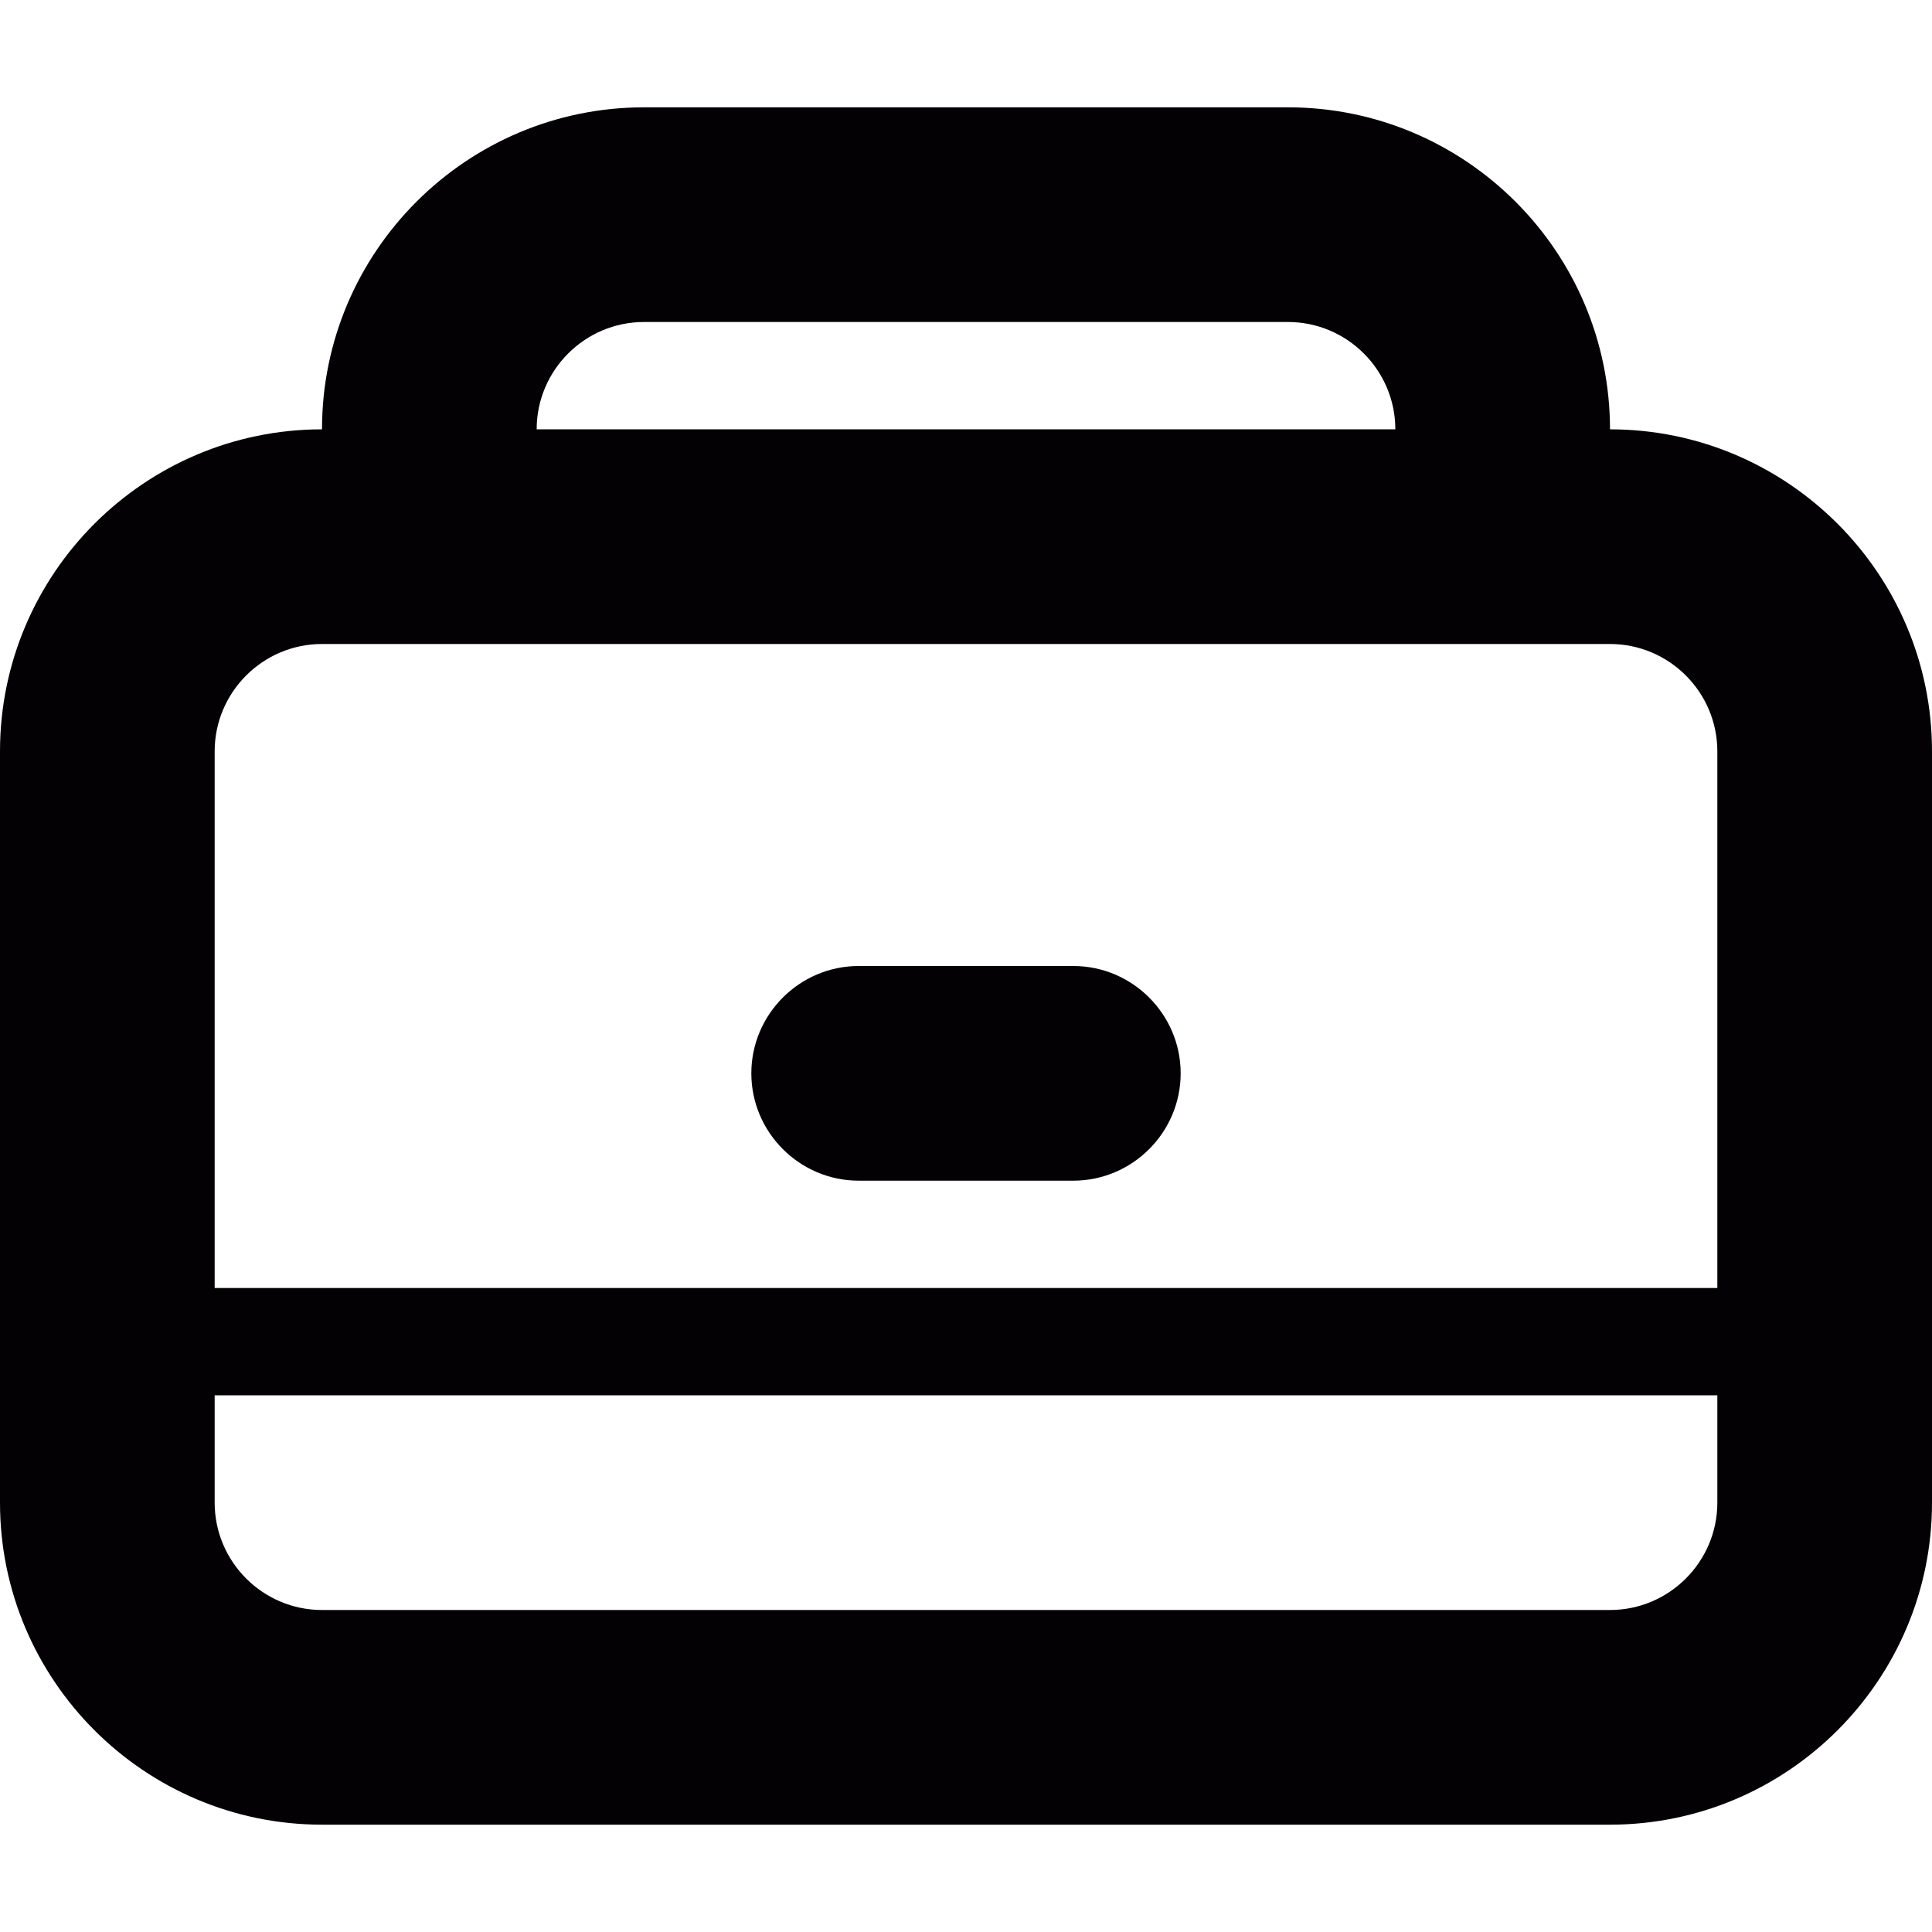 <?xml version="1.0" encoding="iso-8859-1"?>
<!-- Generator: Adobe Illustrator 18.1.1, SVG Export Plug-In . SVG Version: 6.00 Build 0)  -->
<svg version="1.1" id="Capa_1" xmlns="http://www.w3.org/2000/svg" xmlns:xlink="http://www.w3.org/1999/xlink" x="0px" y="0px"
	 viewBox="0 0 18 18" style="enable-background:new 0 0 18 18;" xml:space="preserve">
<g>
	<g id="Layer_1_65_">
		<g>
			<path style="fill:#030104;" d="M15,4c0-1.654-1.346-3-3-3H6C4.346,1,3,2.346,3,4C1.346,4,0,5.346,0,7v7c0,1.654,1.346,3,3,3h12
				c1.654,0,3-1.346,3-3V7C18,5.346,16.654,4,15,4z M6,3h6c0.551,0,1,0.449,1,1H5C5,3.449,5.449,3,6,3z M16,14c0,0.551-0.449,1-1,1
				H3c-0.551,0-1-0.449-1-1v-1h14V14z M2,12V7c0-0.551,0.449-1,1-1h12c0.551,0,1,0.449,1,1v5H2z"/>
			<path style="fill:#030104;" d="M10,9H8c-0.55,0-1,0.45-1,1s0.45,1,1,1h2c0.55,0,1-0.45,1-1S10.55,9,10,9z"/>
		</g>
	</g>
</g>
<g>
</g>
<g>
</g>
<g>
</g>
<g>
</g>
<g>
</g>
<g>
</g>
<g>
</g>
<g>
</g>
<g>
</g>
<g>
</g>
<g>
</g>
<g>
</g>
<g>
</g>
<g>
</g>
<g>
</g>
</svg>
